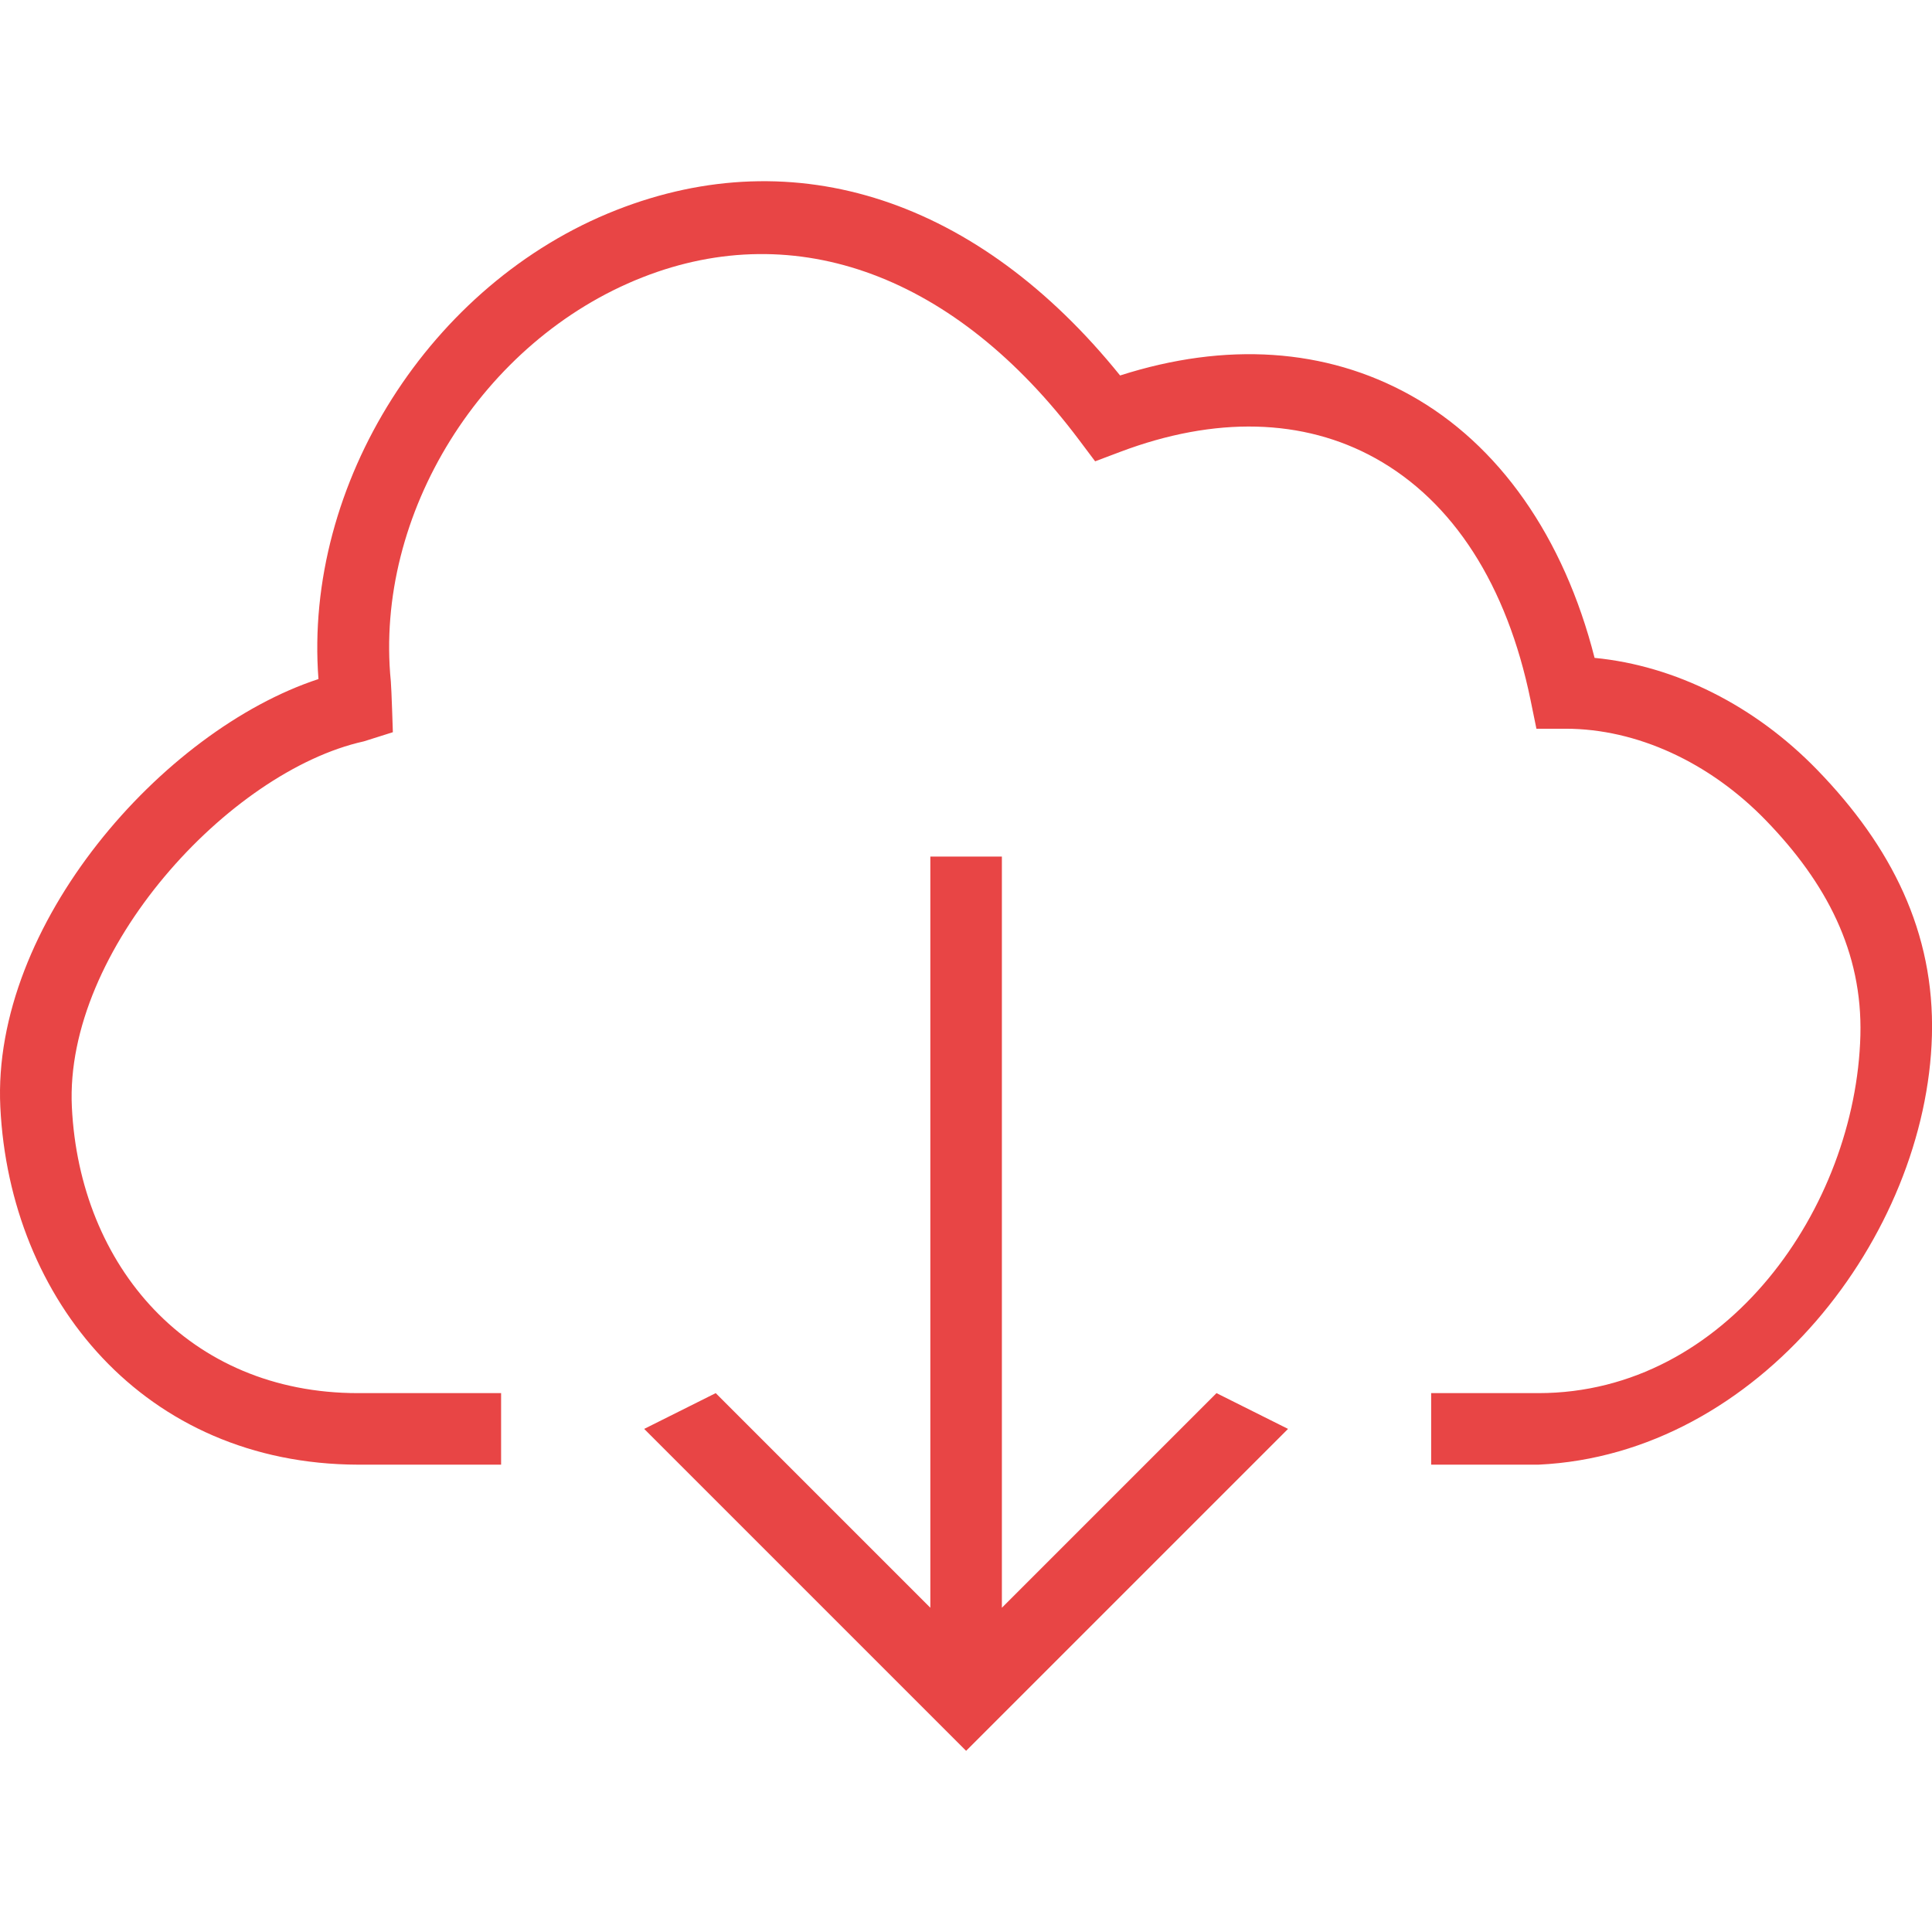 <svg version="1.1" id="Capa_1" xmlns="http://www.w3.org/2000/svg" x="0" y="0" viewBox="0 0 54.012 54.012" xml:space="preserve"><path fill="#e84545" d="M28.009 44.947v-21h-2v21l-6-6-2 1 9 9 9-9-2-1-6 6zm22.798-23.42c-1.745-1.802-3.977-2.917-6.228-3.135-.86-3.379-2.674-5.972-5.16-7.35-2.358-1.308-5.148-1.492-8.105-.545-3.965-4.914-9.066-6.599-14.09-4.622-5.199 2.046-8.737 7.648-8.321 13.109-4.375 1.438-9.14 6.877-8.894 11.963.261 5.392 4.021 9.983 10 10h4v-2h-4c-4.741 0-7.785-3.554-8-8-.212-4.378 4.397-9.387 8.163-10.221l.811-.256s-.038-1.223-.057-1.424c-.465-4.676 2.558-9.53 7.031-11.291 4.313-1.698 8.765-.044 12.207 4.54l.452.602.703-.265c2.65-1 5.117-.939 7.13.178 2.179 1.209 3.679 3.545 4.339 6.757l.165.806h.819c1.979 0 4.019.934 5.597 2.563 1.69 1.745 2.702 3.675 2.641 6.011-.127 4.792-3.733 10-9 10h-3v2h3c6.172-.285 10.852-6.412 11-12 .076-2.886-1.131-5.281-3.203-7.42z" id="download"/></svg>